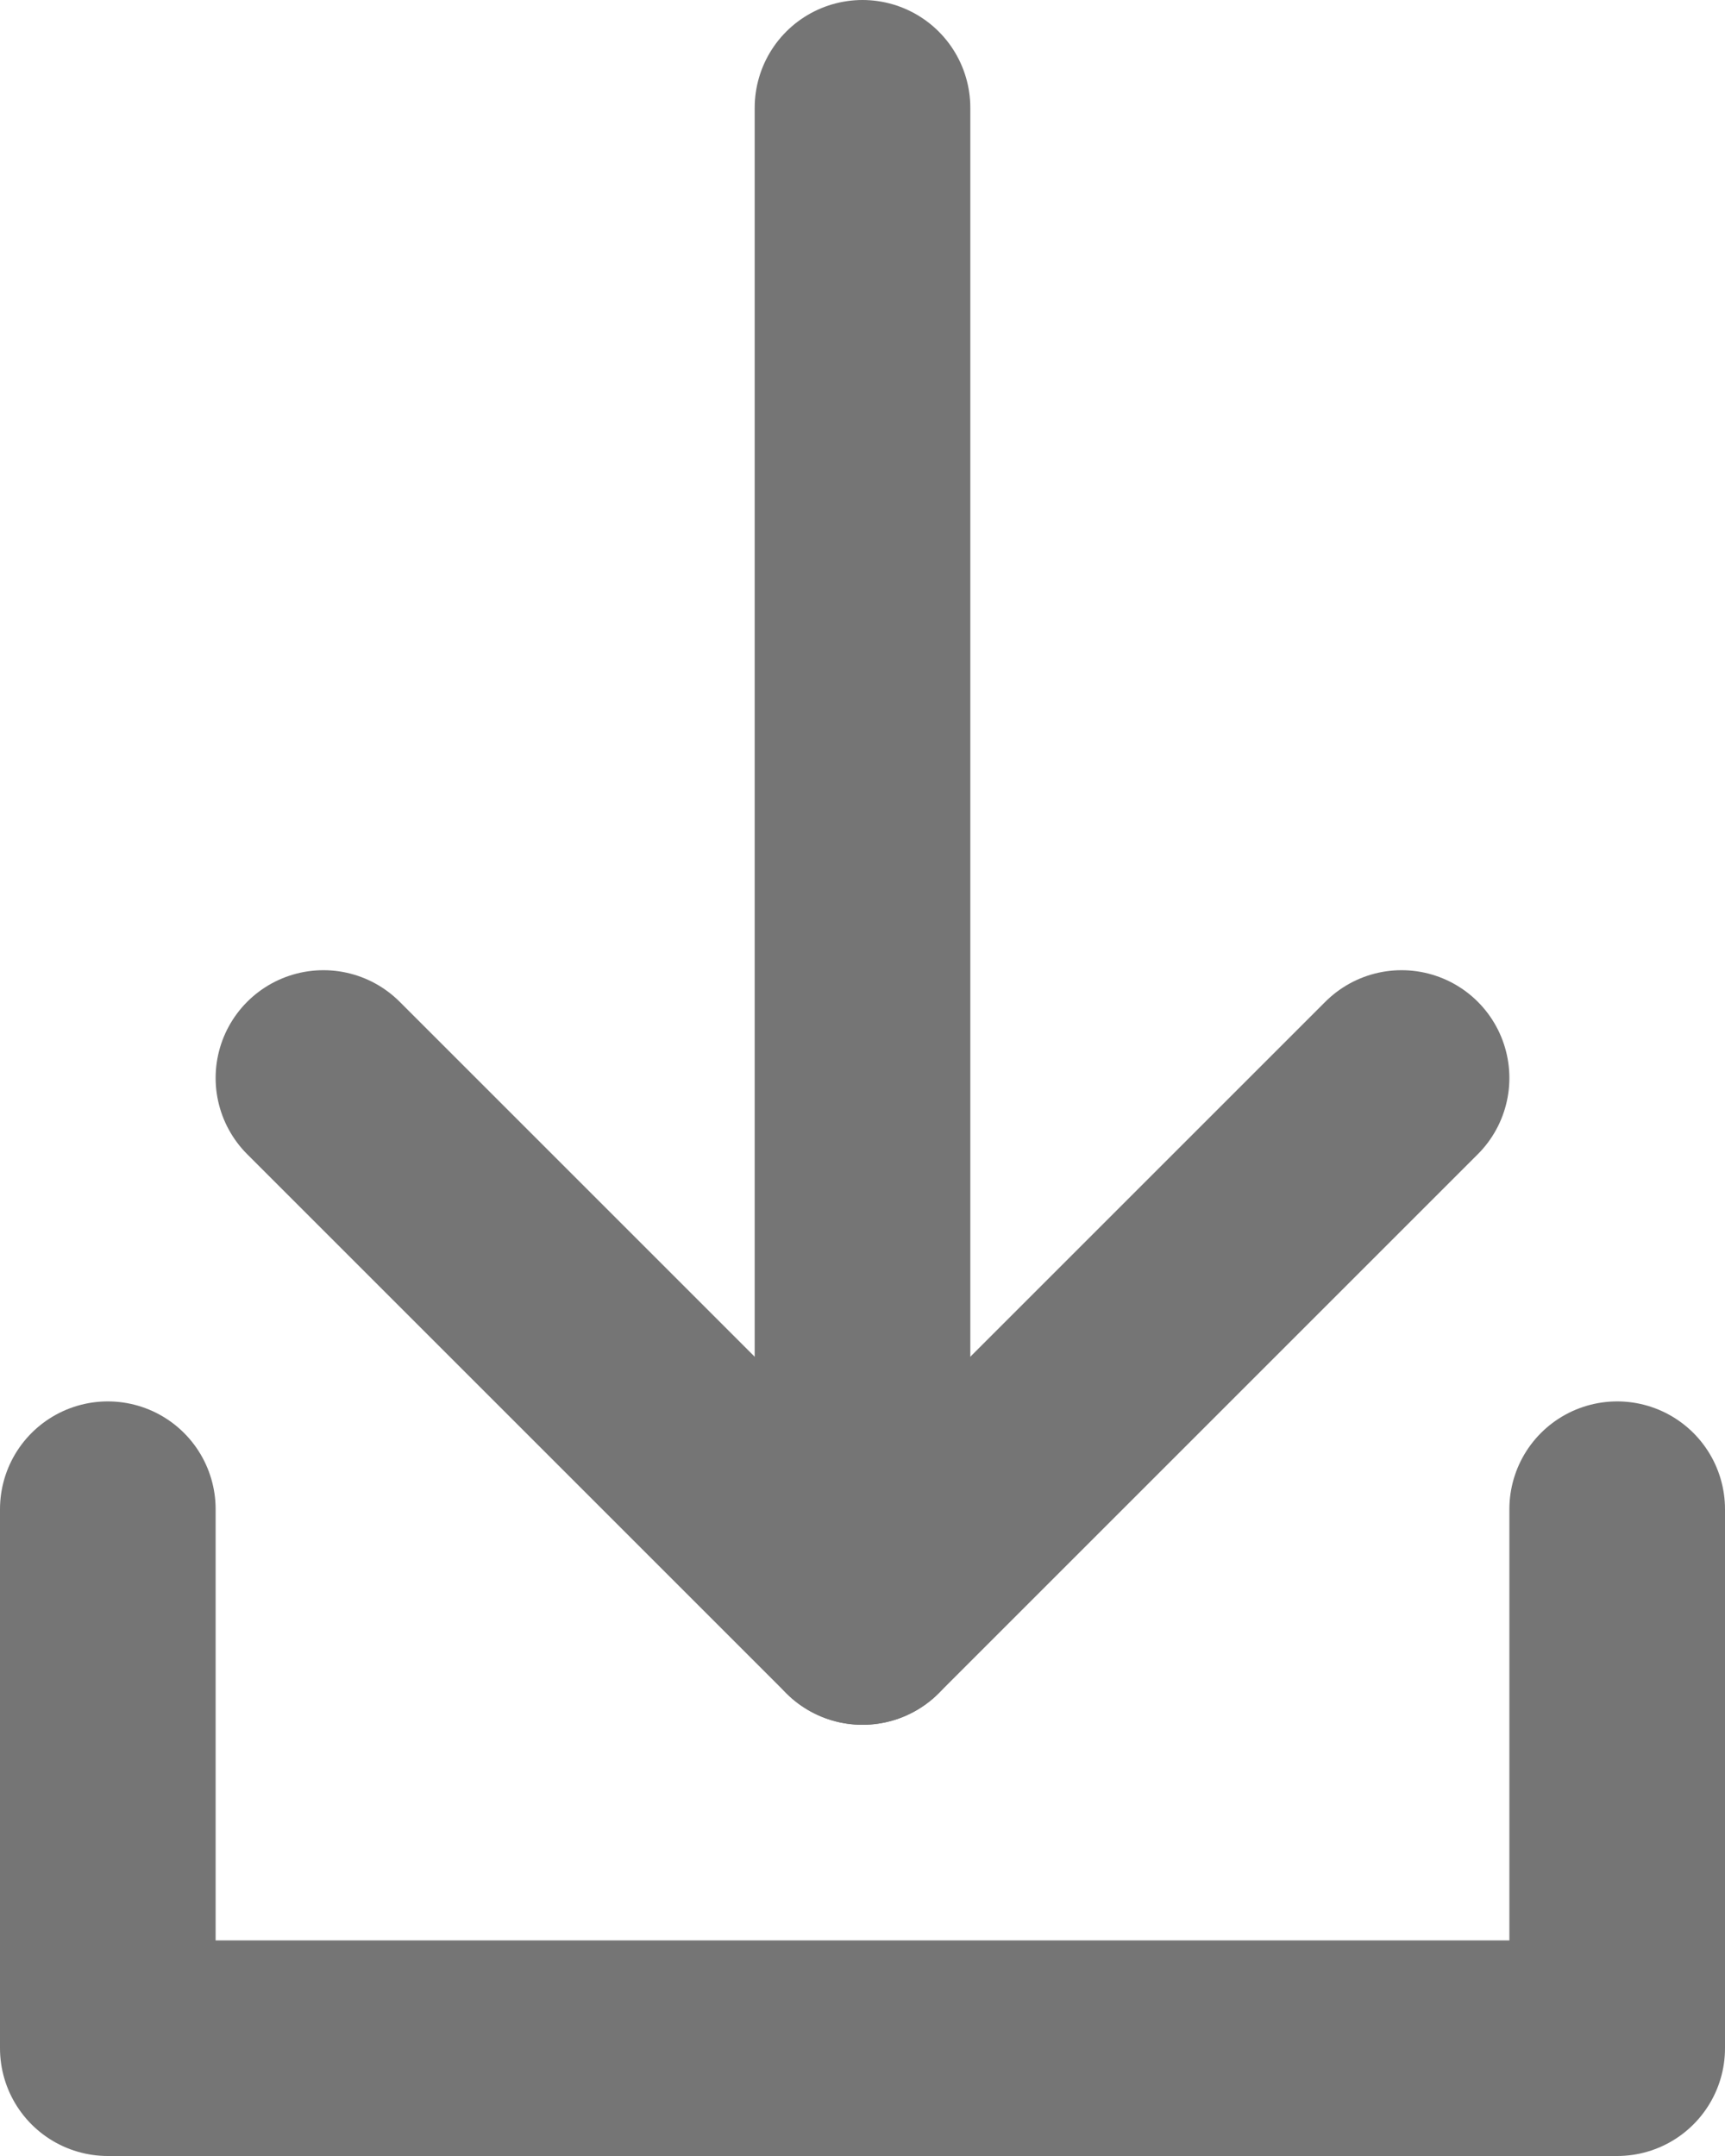 <svg width="16" height="20" viewBox="0 0 16 20" fill="none" xmlns="http://www.w3.org/2000/svg">
<path d="M8 1V15" stroke="#757575" stroke-width="2" stroke-linecap="round" stroke-linejoin="round"/>
<path d="M3 10L8 15L13 10" stroke="#757575" stroke-width="2" stroke-linecap="round" stroke-linejoin="round"/>
<path d="M1 14V19H15V14" stroke="#757575" stroke-width="2" stroke-linecap="round" stroke-linejoin="round"/>
</svg>
